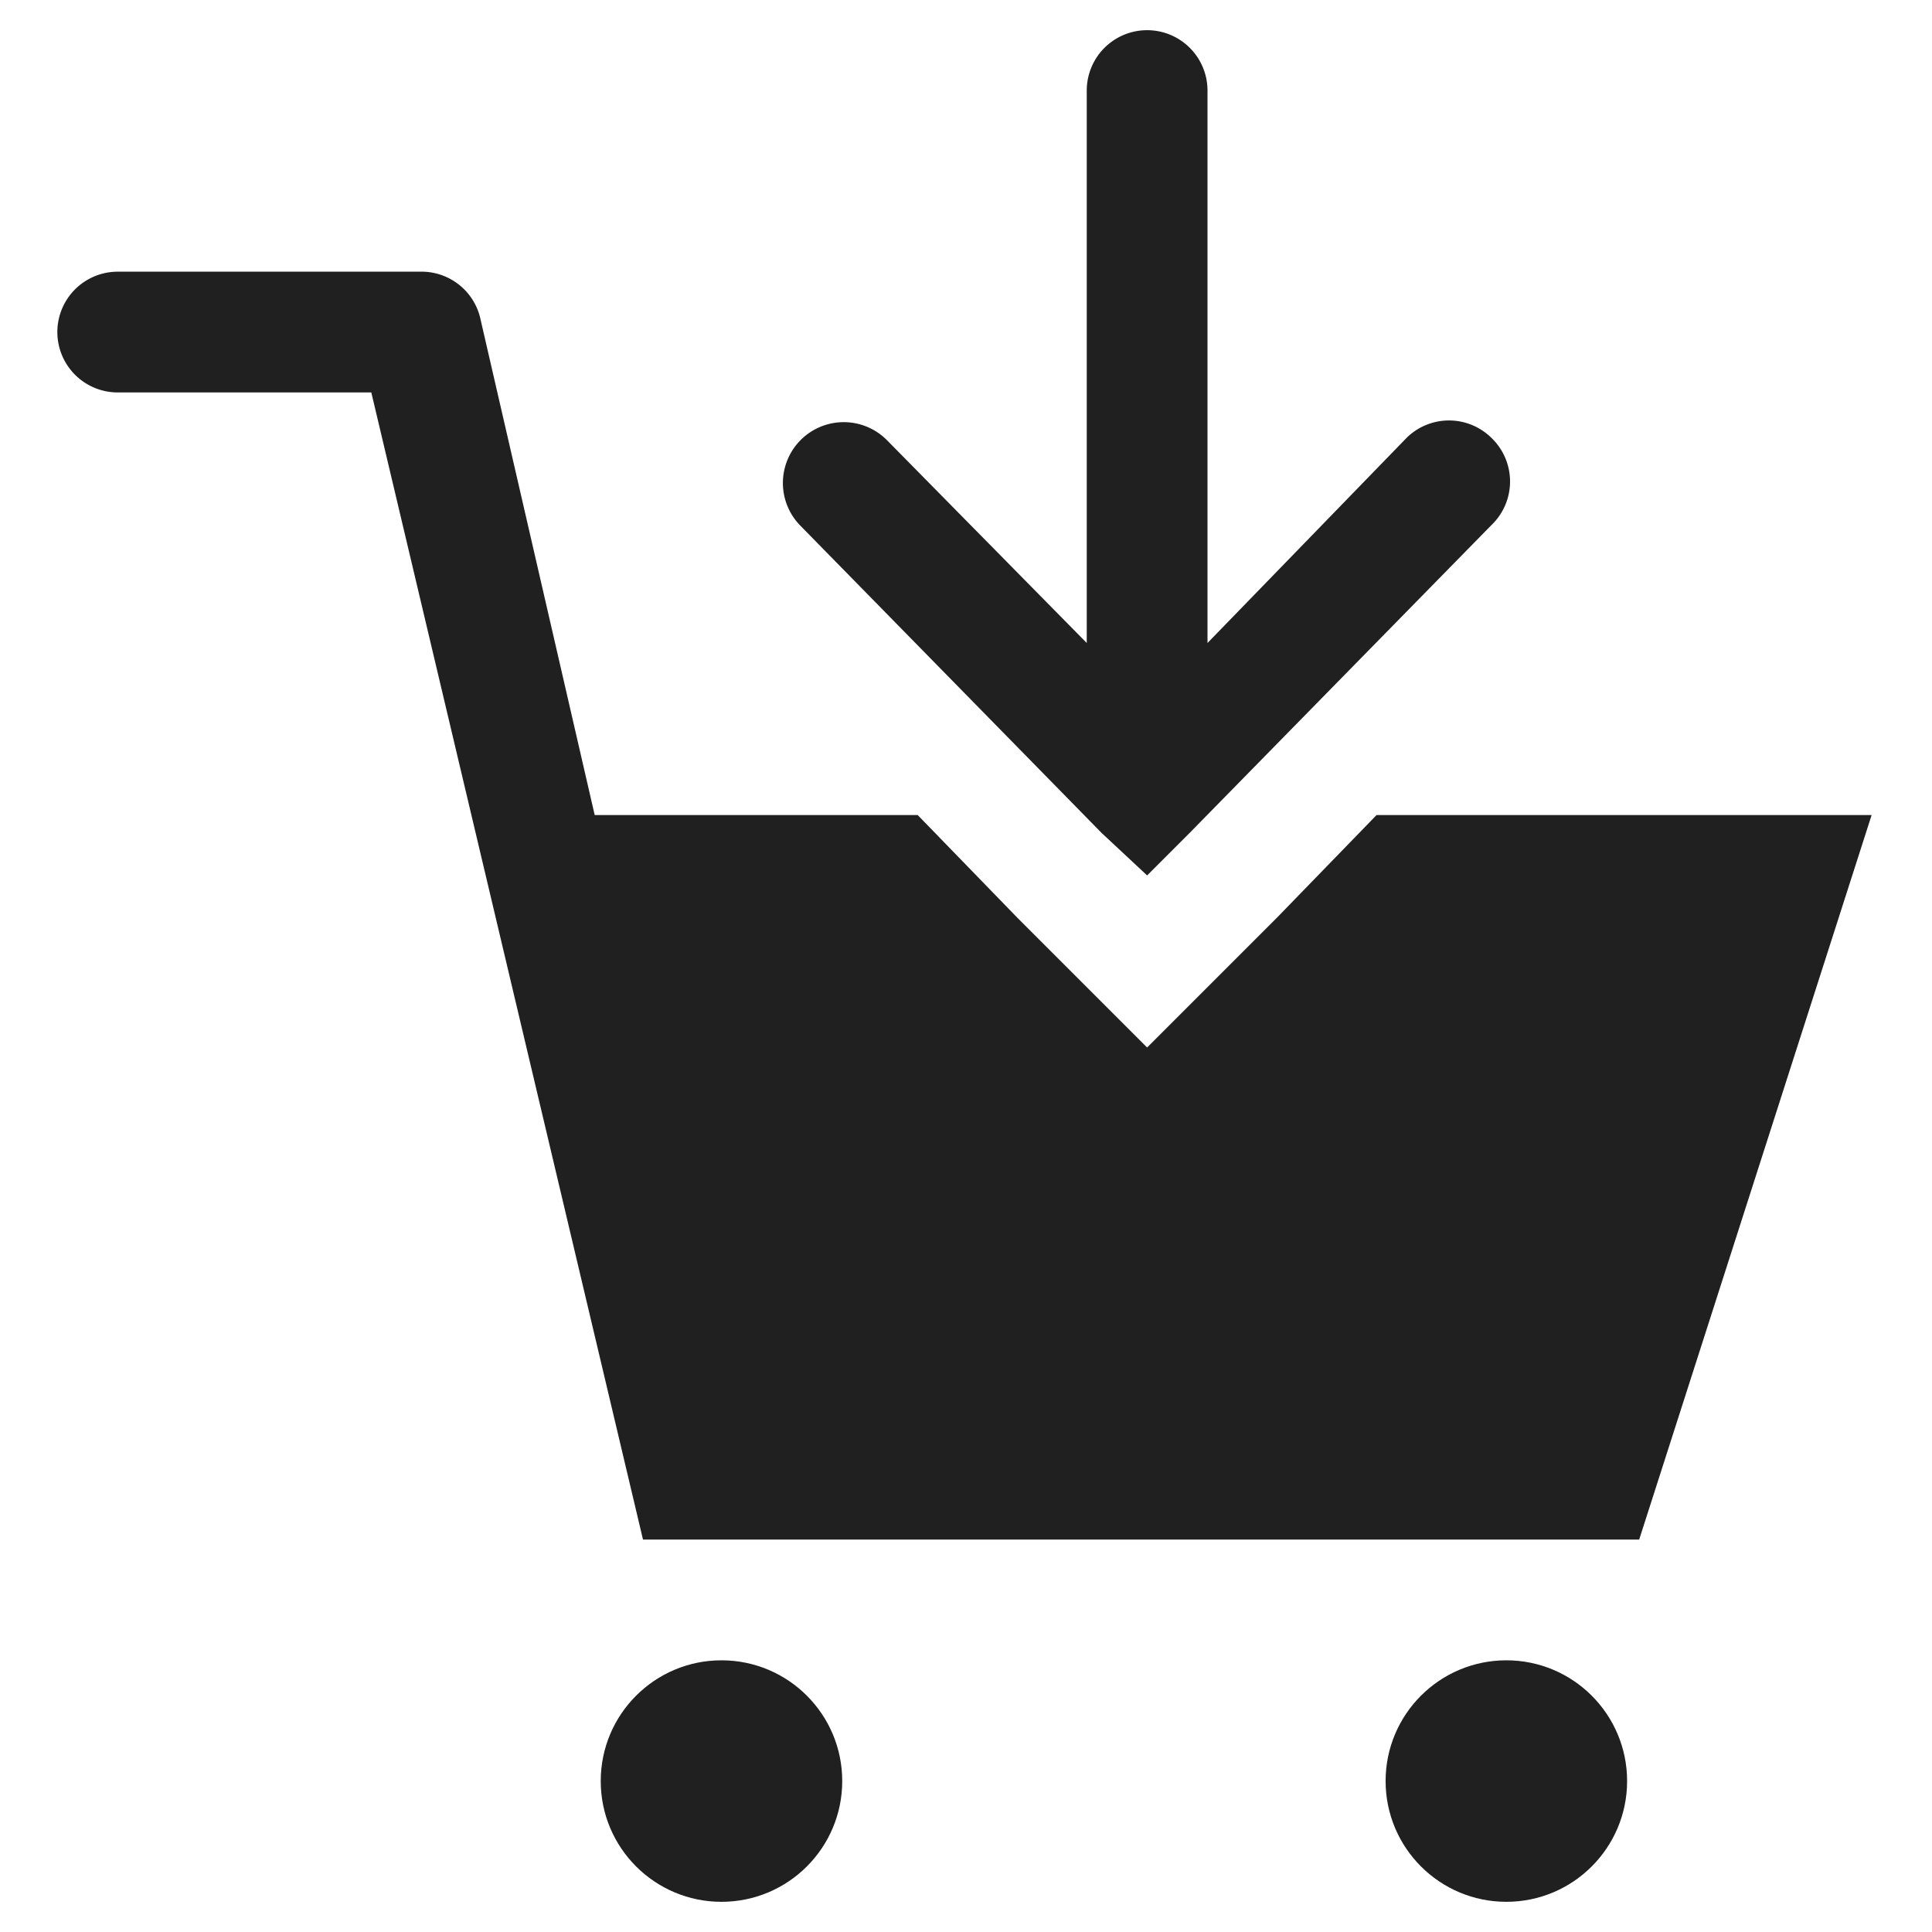 <svg xmlns="http://www.w3.org/2000/svg" viewBox="0 0 64 64" aria-labelledby="title"
aria-describedby="desc" role="img" xmlns:xlink="http://www.w3.org/1999/xlink">
  <title>Buy</title>
  <desc>A solid styled icon from Orion Icon Library.</desc>
  <path data-name="layer2"
  d="M49.4 14.5a2 2 0 0 0-2.8 0L40 21.3V3a2 2 0 1 0-4 0v18.3l-6.6-6.7a2 2 0 1 0-2.9 2.8l10 10.2L38 29l1.4-1.4 10-10.2a2 2 0 0 0 0-2.9z"
  fill="#202020"></path>
  <circle data-name="layer2" cx="23.9" cy="59" r="4" fill="#202020"></circle>
  <circle data-name="layer2" cx="49.9" cy="59" r="4" fill="#202020"></circle>
  <path data-name="layer1" d="M45.6 27l-3.3 3.4-1.4 1.4-2.9 2.9-2.9-2.9-1.4-1.4-3.3-3.4H19.7l-3.8-16.5a2 2 0 0 0-2-1.5h-10a2 2 0 0 0 0 4h8.4l9 38h33L62 27z"
  fill="#202020"></path>
</svg>
